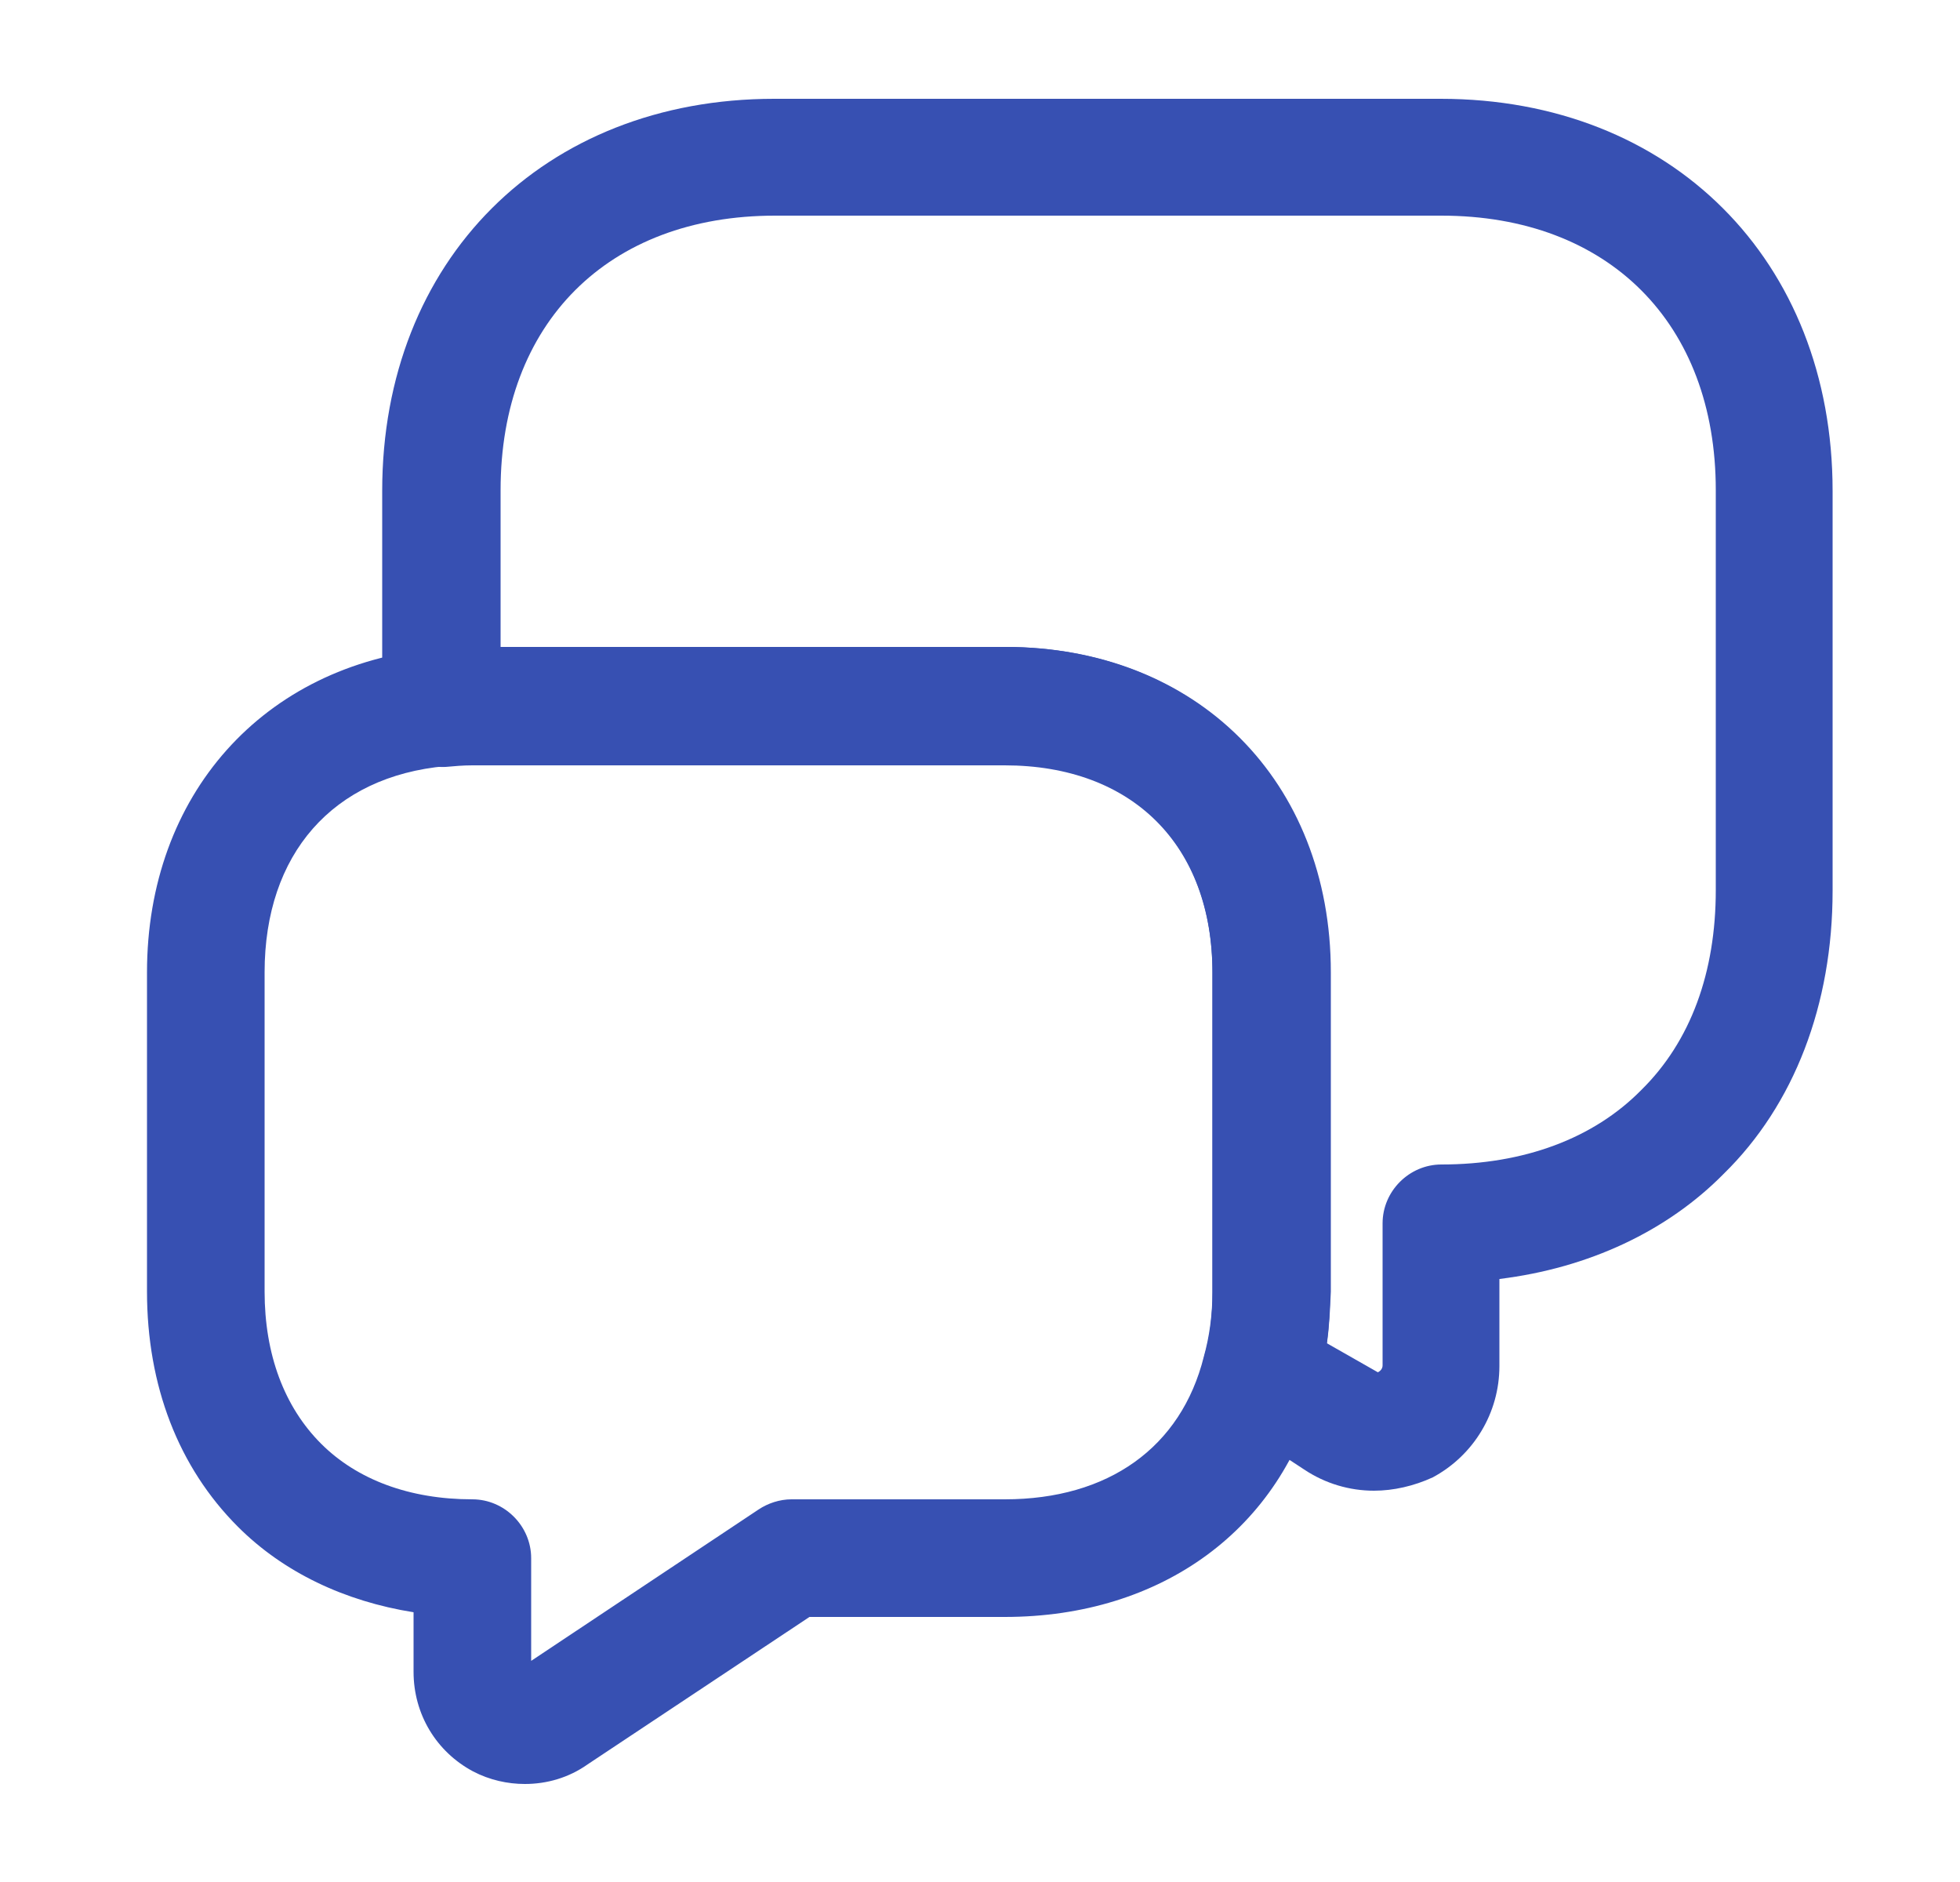 <svg xmlns="http://www.w3.org/2000/svg" width="25" height="24" viewBox="0 0 25 24" fill="none">
  <path d="M17.525 19.01C17.215 19.01 16.905 18.92 16.635 18.74L15.675 18.11C15.405 17.93 15.275 17.59 15.365 17.28C15.435 17.05 15.465 16.78 15.465 16.48V12.41C15.465 10.78 14.445 9.76 12.815 9.76H6.025C5.905 9.76 5.795 9.77 5.685 9.78C5.475 9.79 5.275 9.72 5.115 9.58C4.955 9.44 4.875 9.24 4.875 9.03V6.26C4.875 3.32 6.935 1.26 9.875 1.26H18.375C21.315 1.26 23.375 3.32 23.375 6.26V11.36C23.375 12.81 22.885 14.09 21.985 14.97C21.265 15.7 20.265 16.17 19.125 16.31V17.42C19.125 18.02 18.795 18.56 18.275 18.84C18.035 18.95 17.775 19.01 17.525 19.01ZM16.925 17.13L17.575 17.5C17.635 17.47 17.635 17.42 17.635 17.41V15.6C17.635 15.19 17.975 14.85 18.385 14.85C19.435 14.85 20.325 14.52 20.935 13.9C21.565 13.28 21.885 12.4 21.885 11.35V6.25C21.885 4.12 20.515 2.75 18.385 2.75H9.885C7.755 2.75 6.385 4.12 6.385 6.25V8.25H12.825C15.265 8.25 16.975 9.96 16.975 12.4V16.47C16.965 16.7 16.955 16.92 16.925 17.13Z" fill="#3750B2"/>
  <path d="M6.695 22.75C6.475 22.75 6.245 22.7 6.035 22.59C5.565 22.34 5.275 21.86 5.275 21.32V20.56C4.395 20.42 3.615 20.05 3.035 19.47C2.275 18.71 1.875 17.67 1.875 16.47V12.4C1.875 10.14 3.355 8.48 5.555 8.27C5.715 8.26 5.865 8.25 6.025 8.25H12.815C15.255 8.25 16.965 9.96 16.965 12.4V16.47C16.965 16.91 16.915 17.32 16.805 17.69C16.355 19.49 14.825 20.62 12.815 20.62H10.325L7.495 22.5C7.255 22.67 6.975 22.75 6.695 22.75ZM6.025 9.75C5.905 9.75 5.795 9.76 5.685 9.77C4.245 9.9 3.375 10.89 3.375 12.4V16.47C3.375 17.27 3.625 17.94 4.095 18.41C4.555 18.87 5.225 19.12 6.025 19.12C6.435 19.12 6.775 19.46 6.775 19.87V21.18L9.675 19.25C9.795 19.17 9.945 19.12 10.095 19.12H12.815C14.135 19.12 15.065 18.46 15.355 17.3C15.425 17.05 15.465 16.77 15.465 16.47V12.4C15.465 10.77 14.445 9.75 12.815 9.75H6.025Z" fill="#3750B2"/>
</svg>
